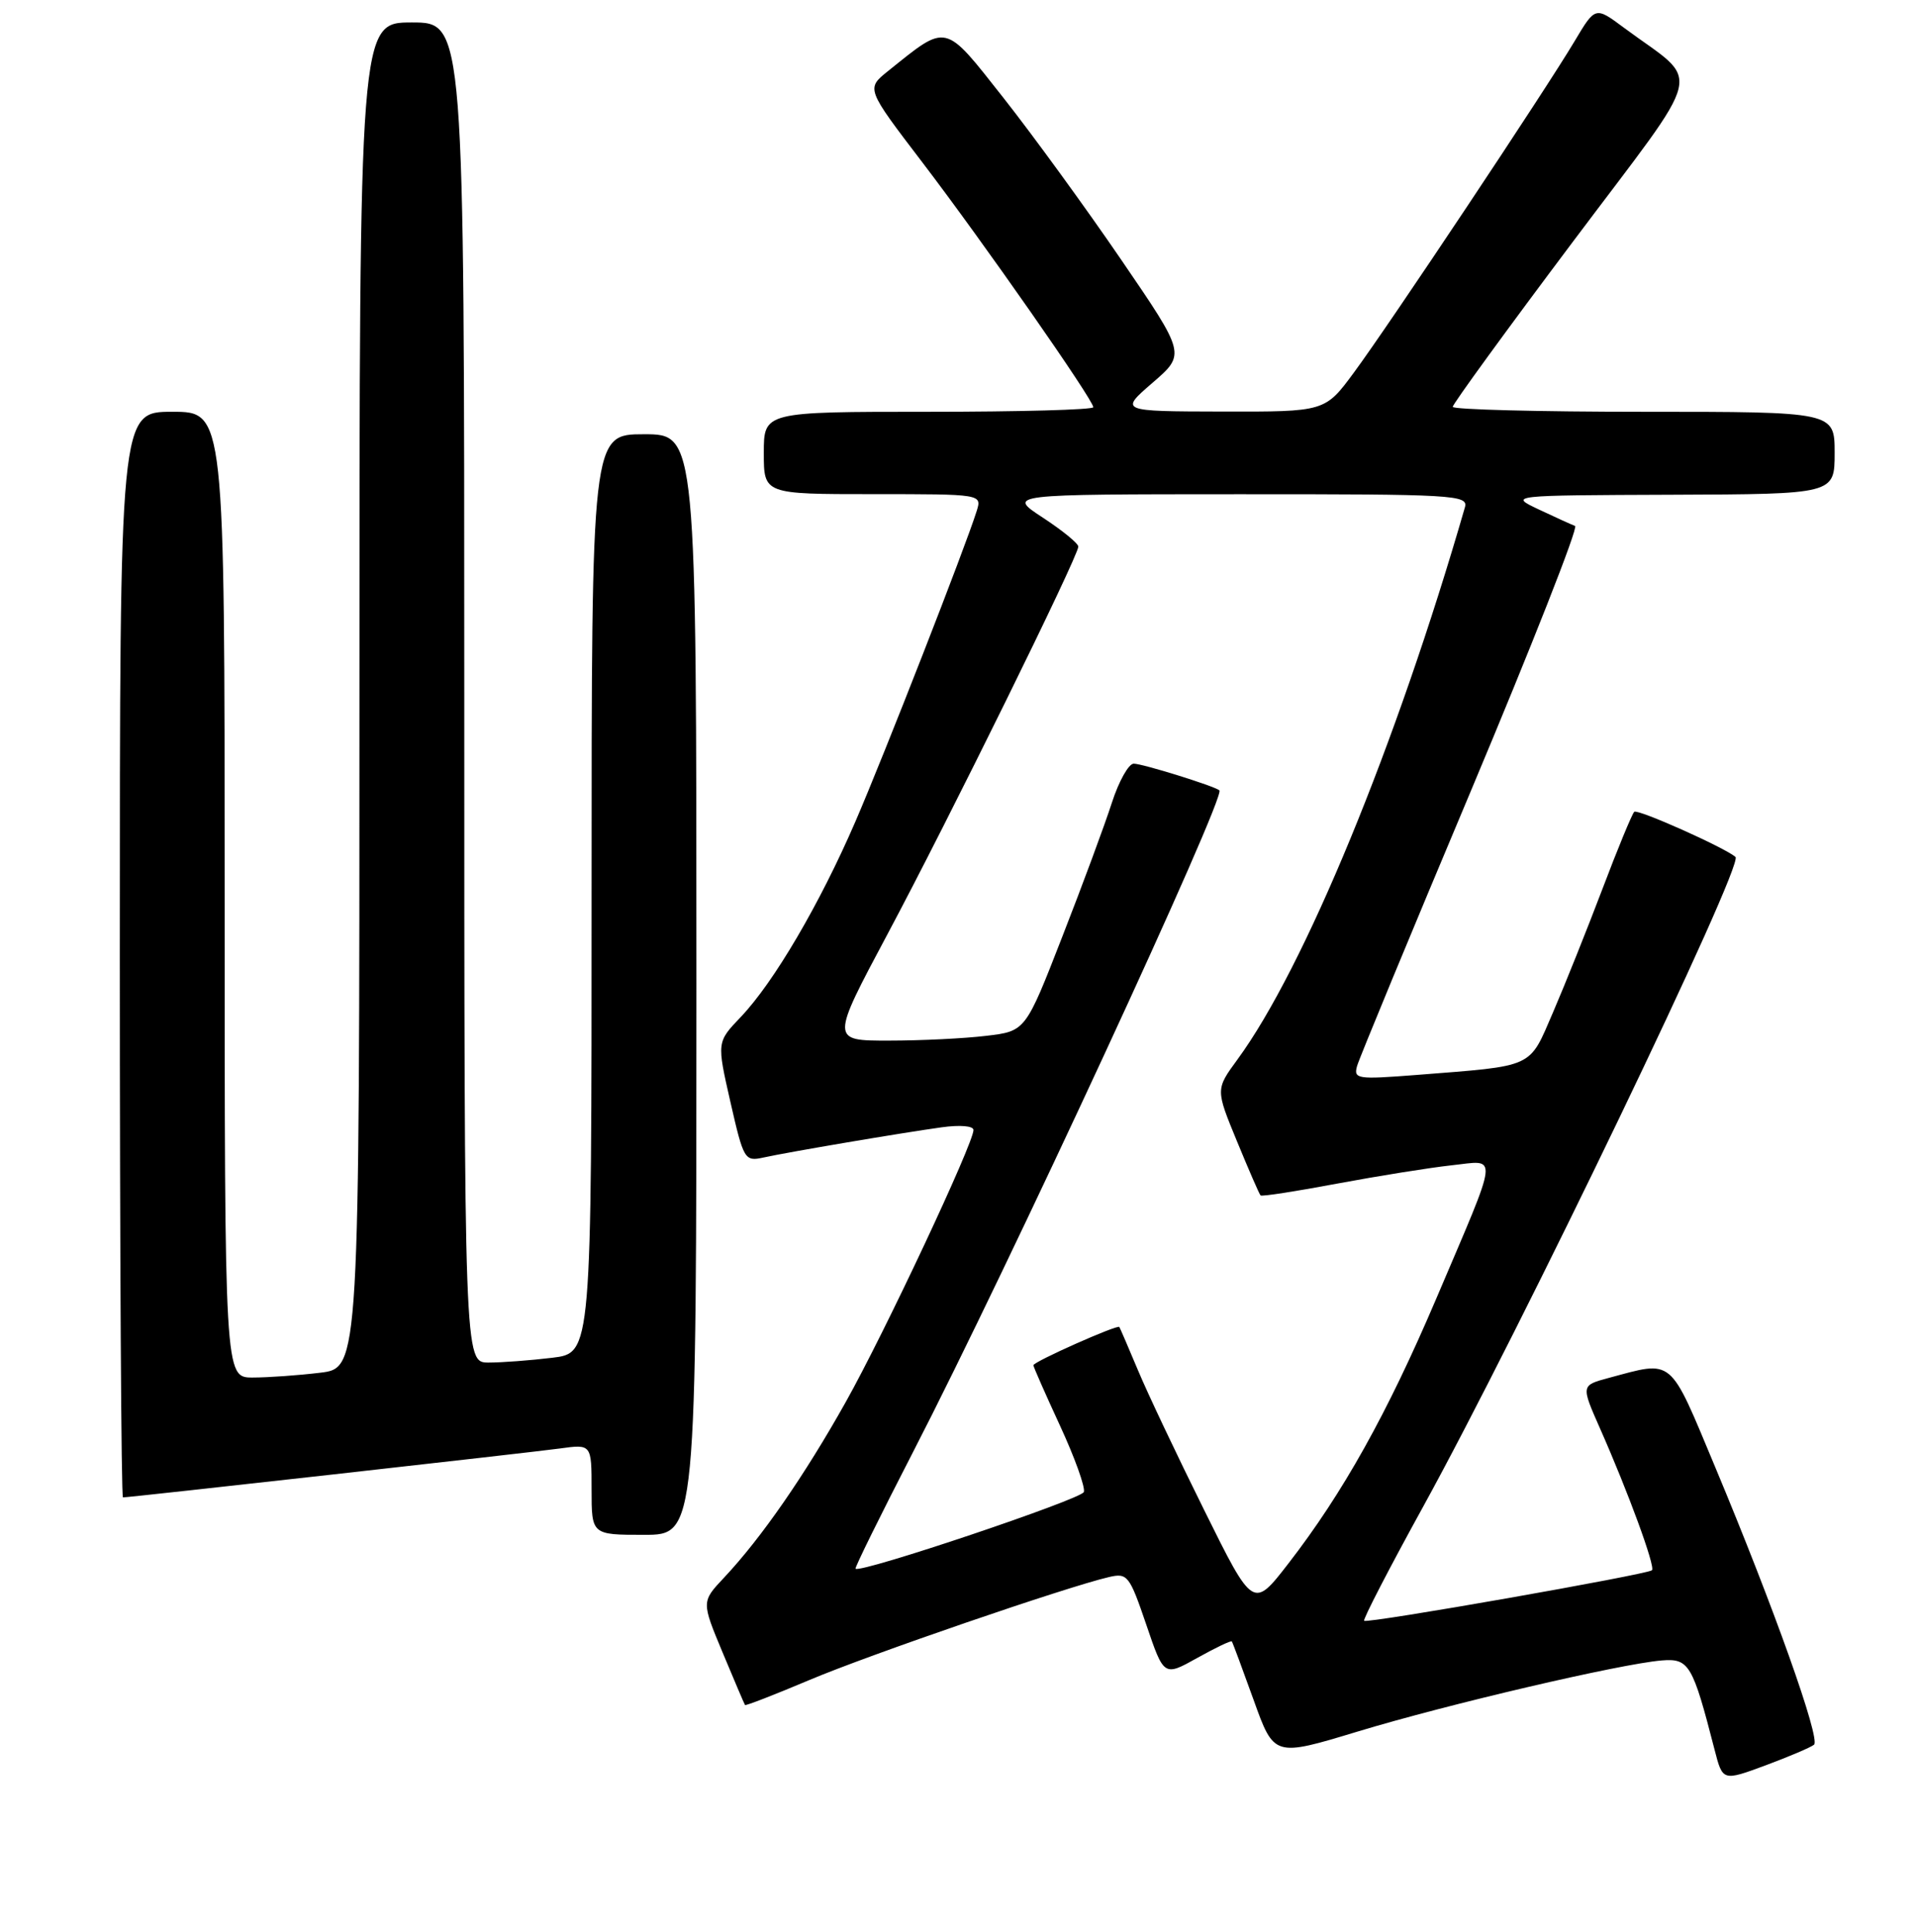 <?xml version="1.0" encoding="UTF-8" standalone="no"?>
<!DOCTYPE svg PUBLIC "-//W3C//DTD SVG 1.1//EN" "http://www.w3.org/Graphics/SVG/1.1/DTD/svg11.dtd" >
<svg xmlns="http://www.w3.org/2000/svg" xmlns:xlink="http://www.w3.org/1999/xlink" version="1.1" viewBox="0 0 256 258">
 <g >
 <path fill="currentColor"
d=" M 242.25 233.03 C 243.14 232.28 236.88 214.68 229.07 196.00 C 222.84 181.10 223.57 181.70 214.81 184.05 C 211.13 185.04 211.13 185.04 213.66 190.77 C 217.43 199.29 221.08 209.25 220.61 209.73 C 220.04 210.29 182.59 216.88 182.17 216.48 C 181.98 216.31 185.51 209.49 190.00 201.33 C 203.12 177.49 232.93 115.48 231.76 114.46 C 230.31 113.20 218.66 108.00 218.24 108.43 C 217.94 108.73 216.02 113.37 213.99 118.74 C 211.95 124.11 208.99 131.51 207.40 135.20 C 204.13 142.76 205.08 142.32 189.10 143.58 C 181.22 144.19 180.74 144.12 181.23 142.37 C 181.52 141.34 188.38 124.76 196.47 105.53 C 204.55 86.29 210.80 70.42 210.34 70.25 C 209.88 70.08 207.70 69.09 205.50 68.05 C 201.50 66.16 201.50 66.16 223.25 66.08 C 245.00 66.00 245.00 66.00 245.00 60.50 C 245.00 55.00 245.00 55.00 219.50 55.00 C 205.47 55.00 194.00 54.70 194.00 54.34 C 194.00 53.97 201.22 44.04 210.06 32.27 C 228.10 8.23 227.33 11.48 216.83 3.68 C 213.04 0.86 213.04 0.86 210.27 5.51 C 206.41 12.00 185.51 43.39 180.81 49.75 C 176.94 55.00 176.94 55.00 163.22 54.97 C 149.50 54.94 149.50 54.94 153.92 51.12 C 158.34 47.30 158.34 47.30 149.76 34.74 C 145.04 27.83 137.95 18.08 134.01 13.08 C 126.01 2.94 126.59 3.07 118.58 9.50 C 115.66 11.84 115.66 11.84 123.16 21.67 C 131.27 32.30 146.00 53.40 146.00 54.39 C 146.00 54.73 136.10 55.00 124.00 55.00 C 102.00 55.00 102.00 55.00 102.00 60.50 C 102.00 66.00 102.00 66.00 116.57 66.00 C 131.13 66.00 131.13 66.00 130.43 68.25 C 128.95 73.00 118.04 100.93 114.22 109.76 C 109.46 120.77 103.32 131.23 98.91 135.85 C 95.72 139.19 95.72 139.19 97.54 147.18 C 99.30 154.90 99.45 155.15 101.93 154.61 C 105.34 153.86 120.41 151.31 125.75 150.57 C 128.19 150.23 130.00 150.38 130.00 150.93 C 130.00 152.72 118.15 177.97 112.95 187.25 C 107.46 197.05 101.67 205.42 96.69 210.72 C 93.67 213.93 93.67 213.93 96.50 220.72 C 98.06 224.45 99.40 227.61 99.49 227.73 C 99.57 227.86 103.43 226.36 108.07 224.40 C 116.05 221.02 142.51 211.93 148.10 210.64 C 150.56 210.07 150.83 210.41 153.07 216.98 C 155.43 223.93 155.43 223.93 159.87 221.45 C 162.31 220.09 164.39 219.09 164.50 219.24 C 164.61 219.38 165.92 222.91 167.42 227.08 C 170.14 234.66 170.14 234.66 181.32 231.27 C 193.31 227.63 216.33 222.25 221.89 221.78 C 225.56 221.48 226.03 222.27 228.97 233.71 C 230.05 237.91 230.05 237.91 235.78 235.79 C 238.92 234.62 241.84 233.38 242.25 233.03 Z  M 93.00 131.50 C 93.00 58.00 93.00 58.00 86.00 58.00 C 79.00 58.00 79.00 58.00 79.00 119.36 C 79.00 180.72 79.00 180.72 73.75 181.35 C 70.86 181.70 67.04 181.99 65.25 181.99 C 62.00 182.00 62.00 182.00 62.00 92.50 C 62.00 3.00 62.00 3.00 55.00 3.00 C 48.00 3.00 48.00 3.00 48.00 92.86 C 48.00 182.72 48.00 182.72 42.75 183.35 C 39.86 183.70 35.81 183.99 33.75 183.99 C 30.00 184.00 30.00 184.00 30.00 119.50 C 30.00 55.00 30.00 55.00 23.00 55.00 C 16.00 55.00 16.00 55.00 16.00 127.50 C 16.00 167.38 16.19 200.00 16.42 200.00 C 17.36 200.00 70.81 194.01 74.75 193.47 C 79.00 192.88 79.00 192.88 79.00 198.94 C 79.00 205.00 79.00 205.00 86.00 205.00 C 93.00 205.00 93.00 205.00 93.00 131.50 Z  M 160.81 201.70 C 157.21 194.44 153.22 186.03 151.96 183.00 C 150.69 179.97 149.57 177.38 149.48 177.24 C 149.24 176.88 138.00 181.88 138.00 182.35 C 138.00 182.55 139.60 186.19 141.56 190.43 C 143.52 194.67 144.95 198.65 144.74 199.28 C 144.42 200.24 115.00 210.14 114.25 209.53 C 114.11 209.42 117.58 202.39 121.95 193.90 C 134.60 169.35 163.77 106.33 162.84 105.56 C 162.11 104.97 152.57 102.00 151.40 102.00 C 150.72 102.00 149.40 104.36 148.47 107.25 C 147.54 110.14 144.57 118.18 141.86 125.11 C 136.95 137.73 136.95 137.73 131.72 138.35 C 128.85 138.70 123.00 138.99 118.71 138.99 C 110.93 139.00 110.93 139.00 118.53 124.75 C 126.64 109.56 144.00 74.29 144.00 73.01 C 144.00 72.58 141.86 70.84 139.25 69.13 C 134.50 66.02 134.50 66.02 165.32 66.01 C 194.20 66.00 196.10 66.11 195.63 67.75 C 186.47 99.49 174.18 129.33 165.26 141.50 C 162.33 145.50 162.33 145.50 165.19 152.44 C 166.76 156.25 168.17 159.51 168.34 159.67 C 168.50 159.83 173.10 159.12 178.56 158.09 C 184.03 157.07 190.89 155.97 193.80 155.65 C 200.15 154.97 200.32 153.43 191.78 173.50 C 185.25 188.82 179.34 199.41 172.07 208.81 C 167.35 214.91 167.35 214.91 160.81 201.70 Z "/>
</g>
</svg>
